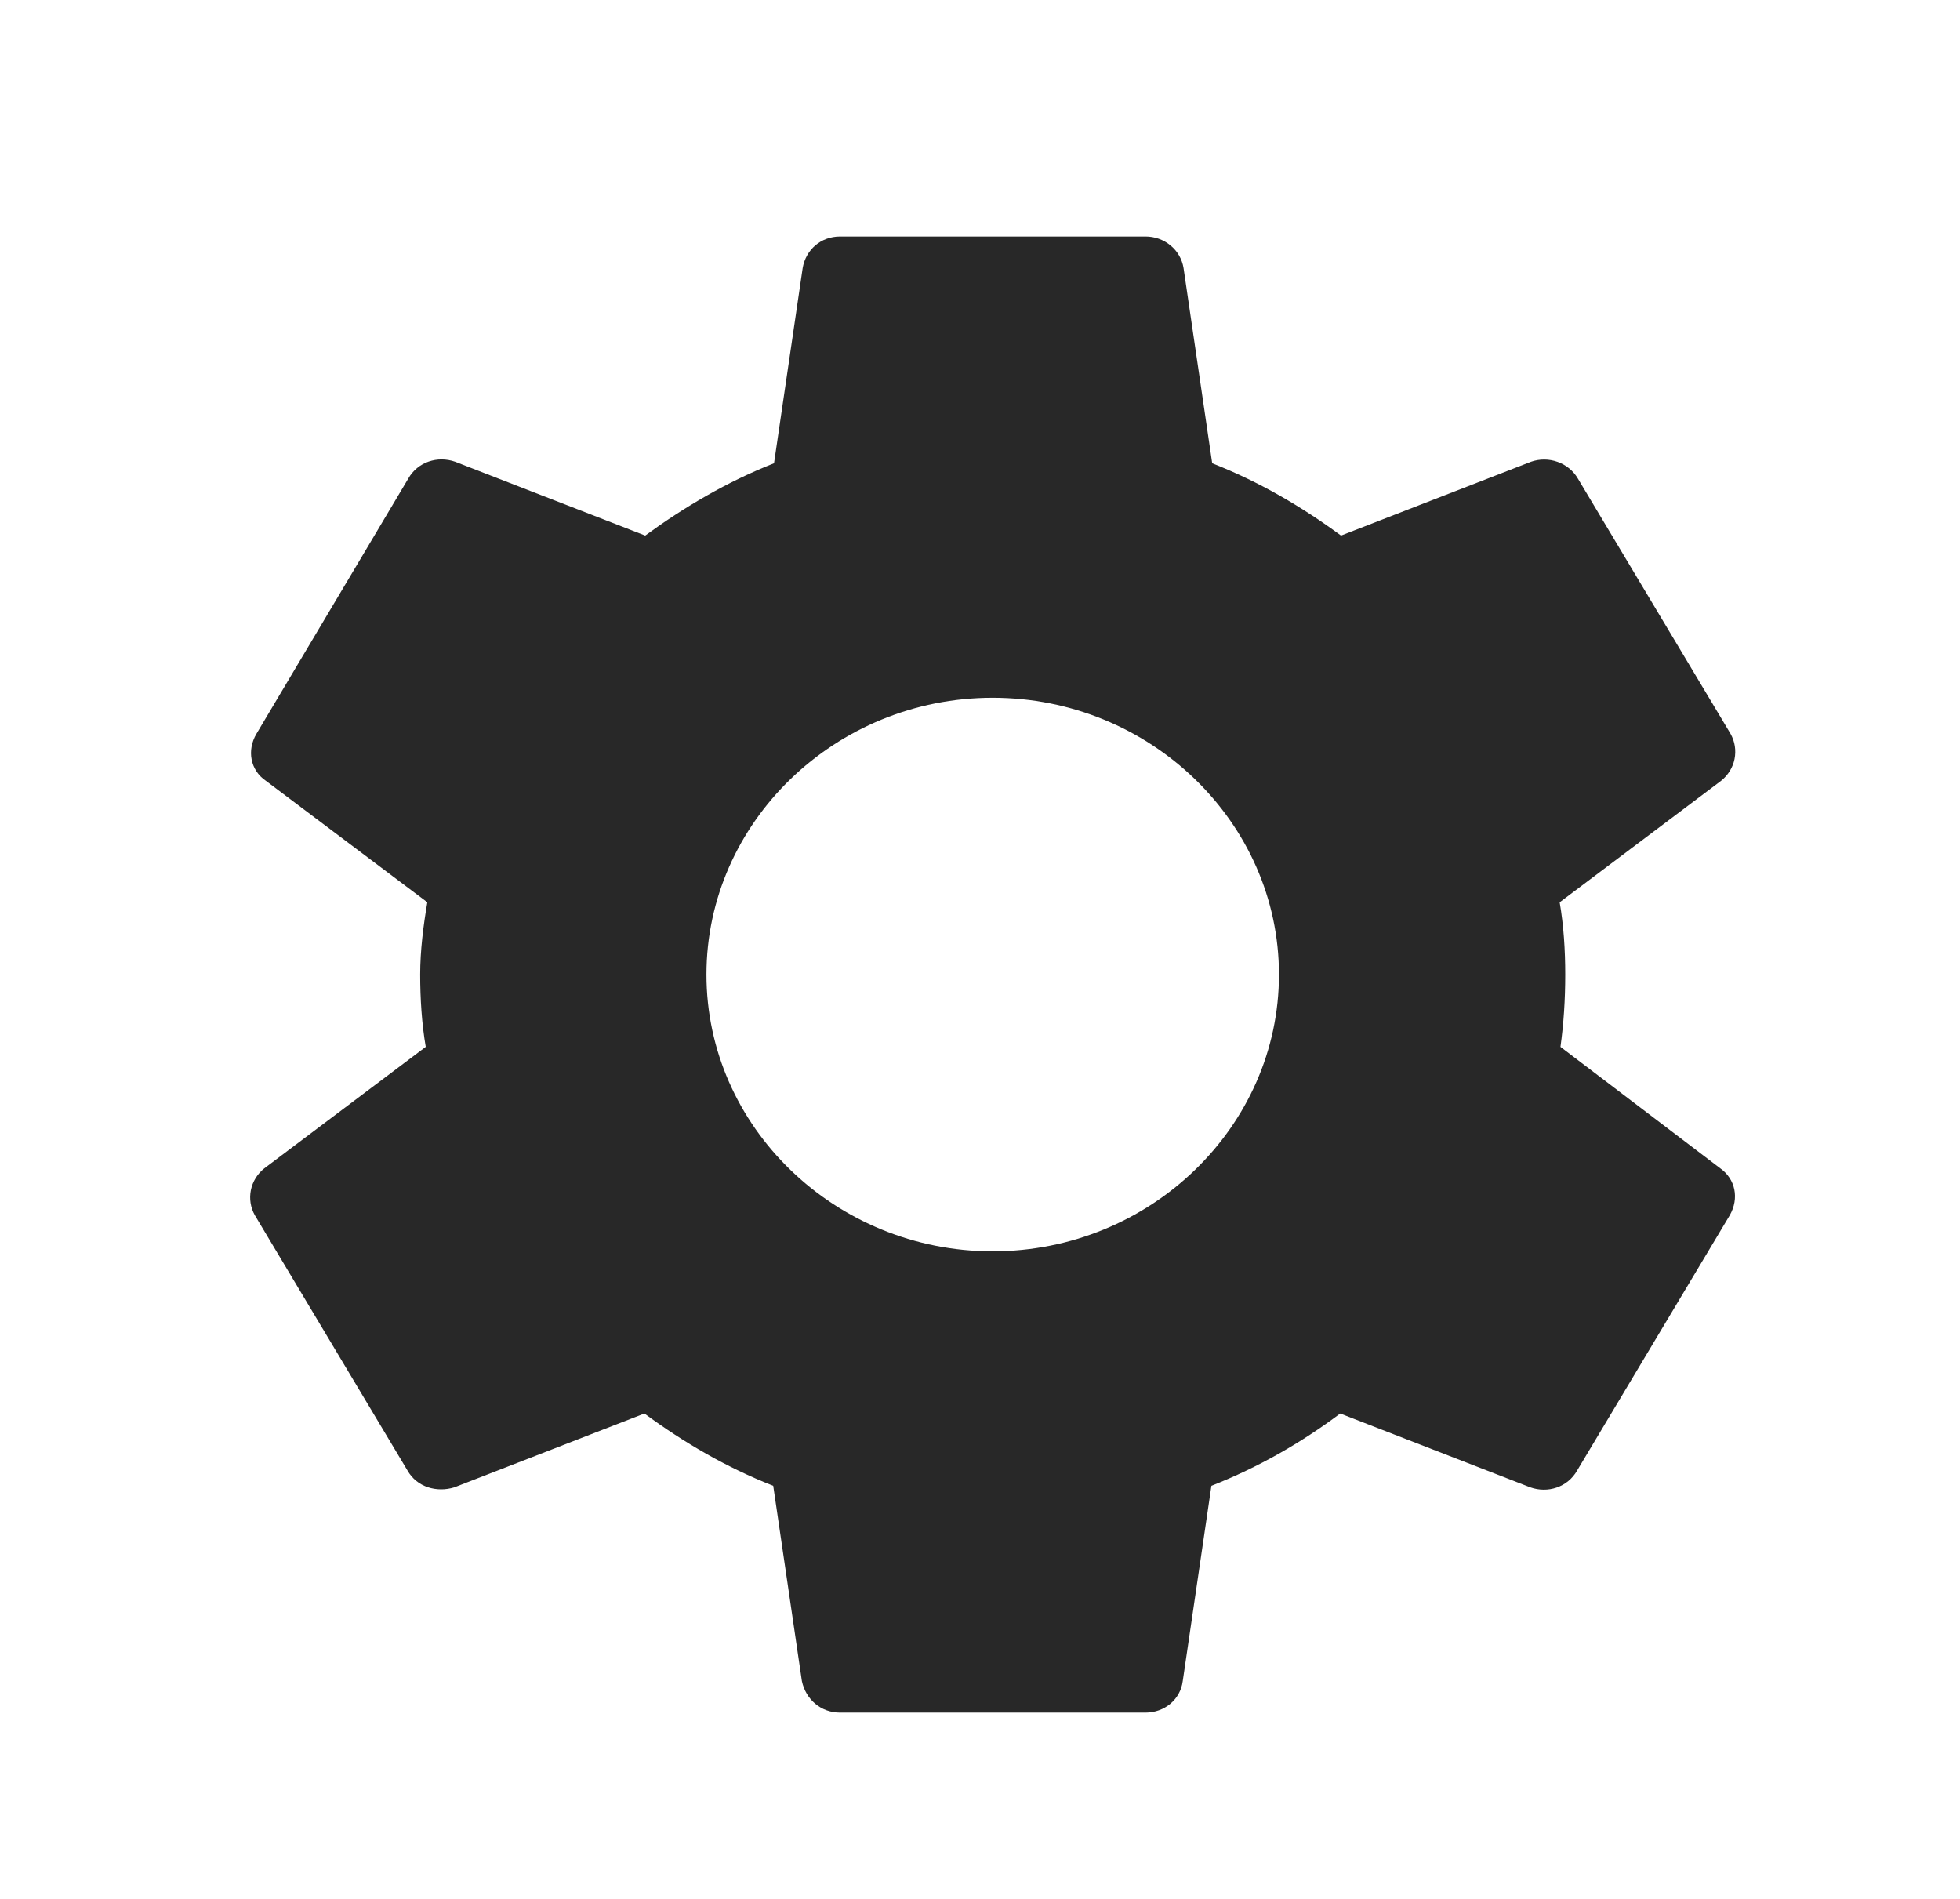 <svg width="32" height="31" viewBox="0 0 32 31" fill="none" xmlns="http://www.w3.org/2000/svg">
<path d="M25.477 17.09C25.529 16.713 25.555 16.324 25.555 15.91C25.555 15.508 25.529 15.107 25.464 14.73L28.099 12.747C28.213 12.656 28.291 12.531 28.319 12.391C28.347 12.251 28.325 12.107 28.255 11.981L25.762 7.814C25.689 7.688 25.572 7.591 25.432 7.541C25.292 7.49 25.137 7.489 24.997 7.538L21.894 8.743C21.245 8.266 20.557 7.864 19.791 7.563L19.323 4.375C19.3 4.232 19.225 4.101 19.11 4.006C18.996 3.912 18.851 3.86 18.7 3.861H13.715C13.403 3.861 13.157 4.074 13.105 4.375L12.637 7.563C11.871 7.864 11.17 8.279 10.534 8.743L7.431 7.538C7.146 7.438 6.821 7.538 6.665 7.814L4.186 11.981C4.03 12.245 4.082 12.571 4.341 12.747L6.977 14.73C6.912 15.107 6.86 15.521 6.86 15.91C6.86 16.299 6.886 16.713 6.951 17.09L4.316 19.073C4.202 19.163 4.124 19.289 4.096 19.429C4.068 19.568 4.09 19.713 4.16 19.838L6.652 24.005C6.808 24.281 7.133 24.369 7.418 24.281L10.521 23.076C11.17 23.553 11.858 23.955 12.624 24.256L13.092 27.444C13.157 27.746 13.403 27.959 13.715 27.959H18.7C19.012 27.959 19.271 27.746 19.31 27.444L19.778 24.256C20.544 23.955 21.245 23.553 21.881 23.076L24.984 24.281C25.269 24.382 25.594 24.281 25.75 24.005L28.242 19.838C28.398 19.562 28.333 19.248 28.086 19.073L25.477 17.09ZM16.207 20.428C13.637 20.428 11.534 18.395 11.534 15.91C11.534 13.425 13.637 11.391 16.207 11.391C18.778 11.391 20.881 13.425 20.881 15.91C20.881 18.395 18.778 20.428 16.207 20.428Z" fill="#282828"/>
</svg>

